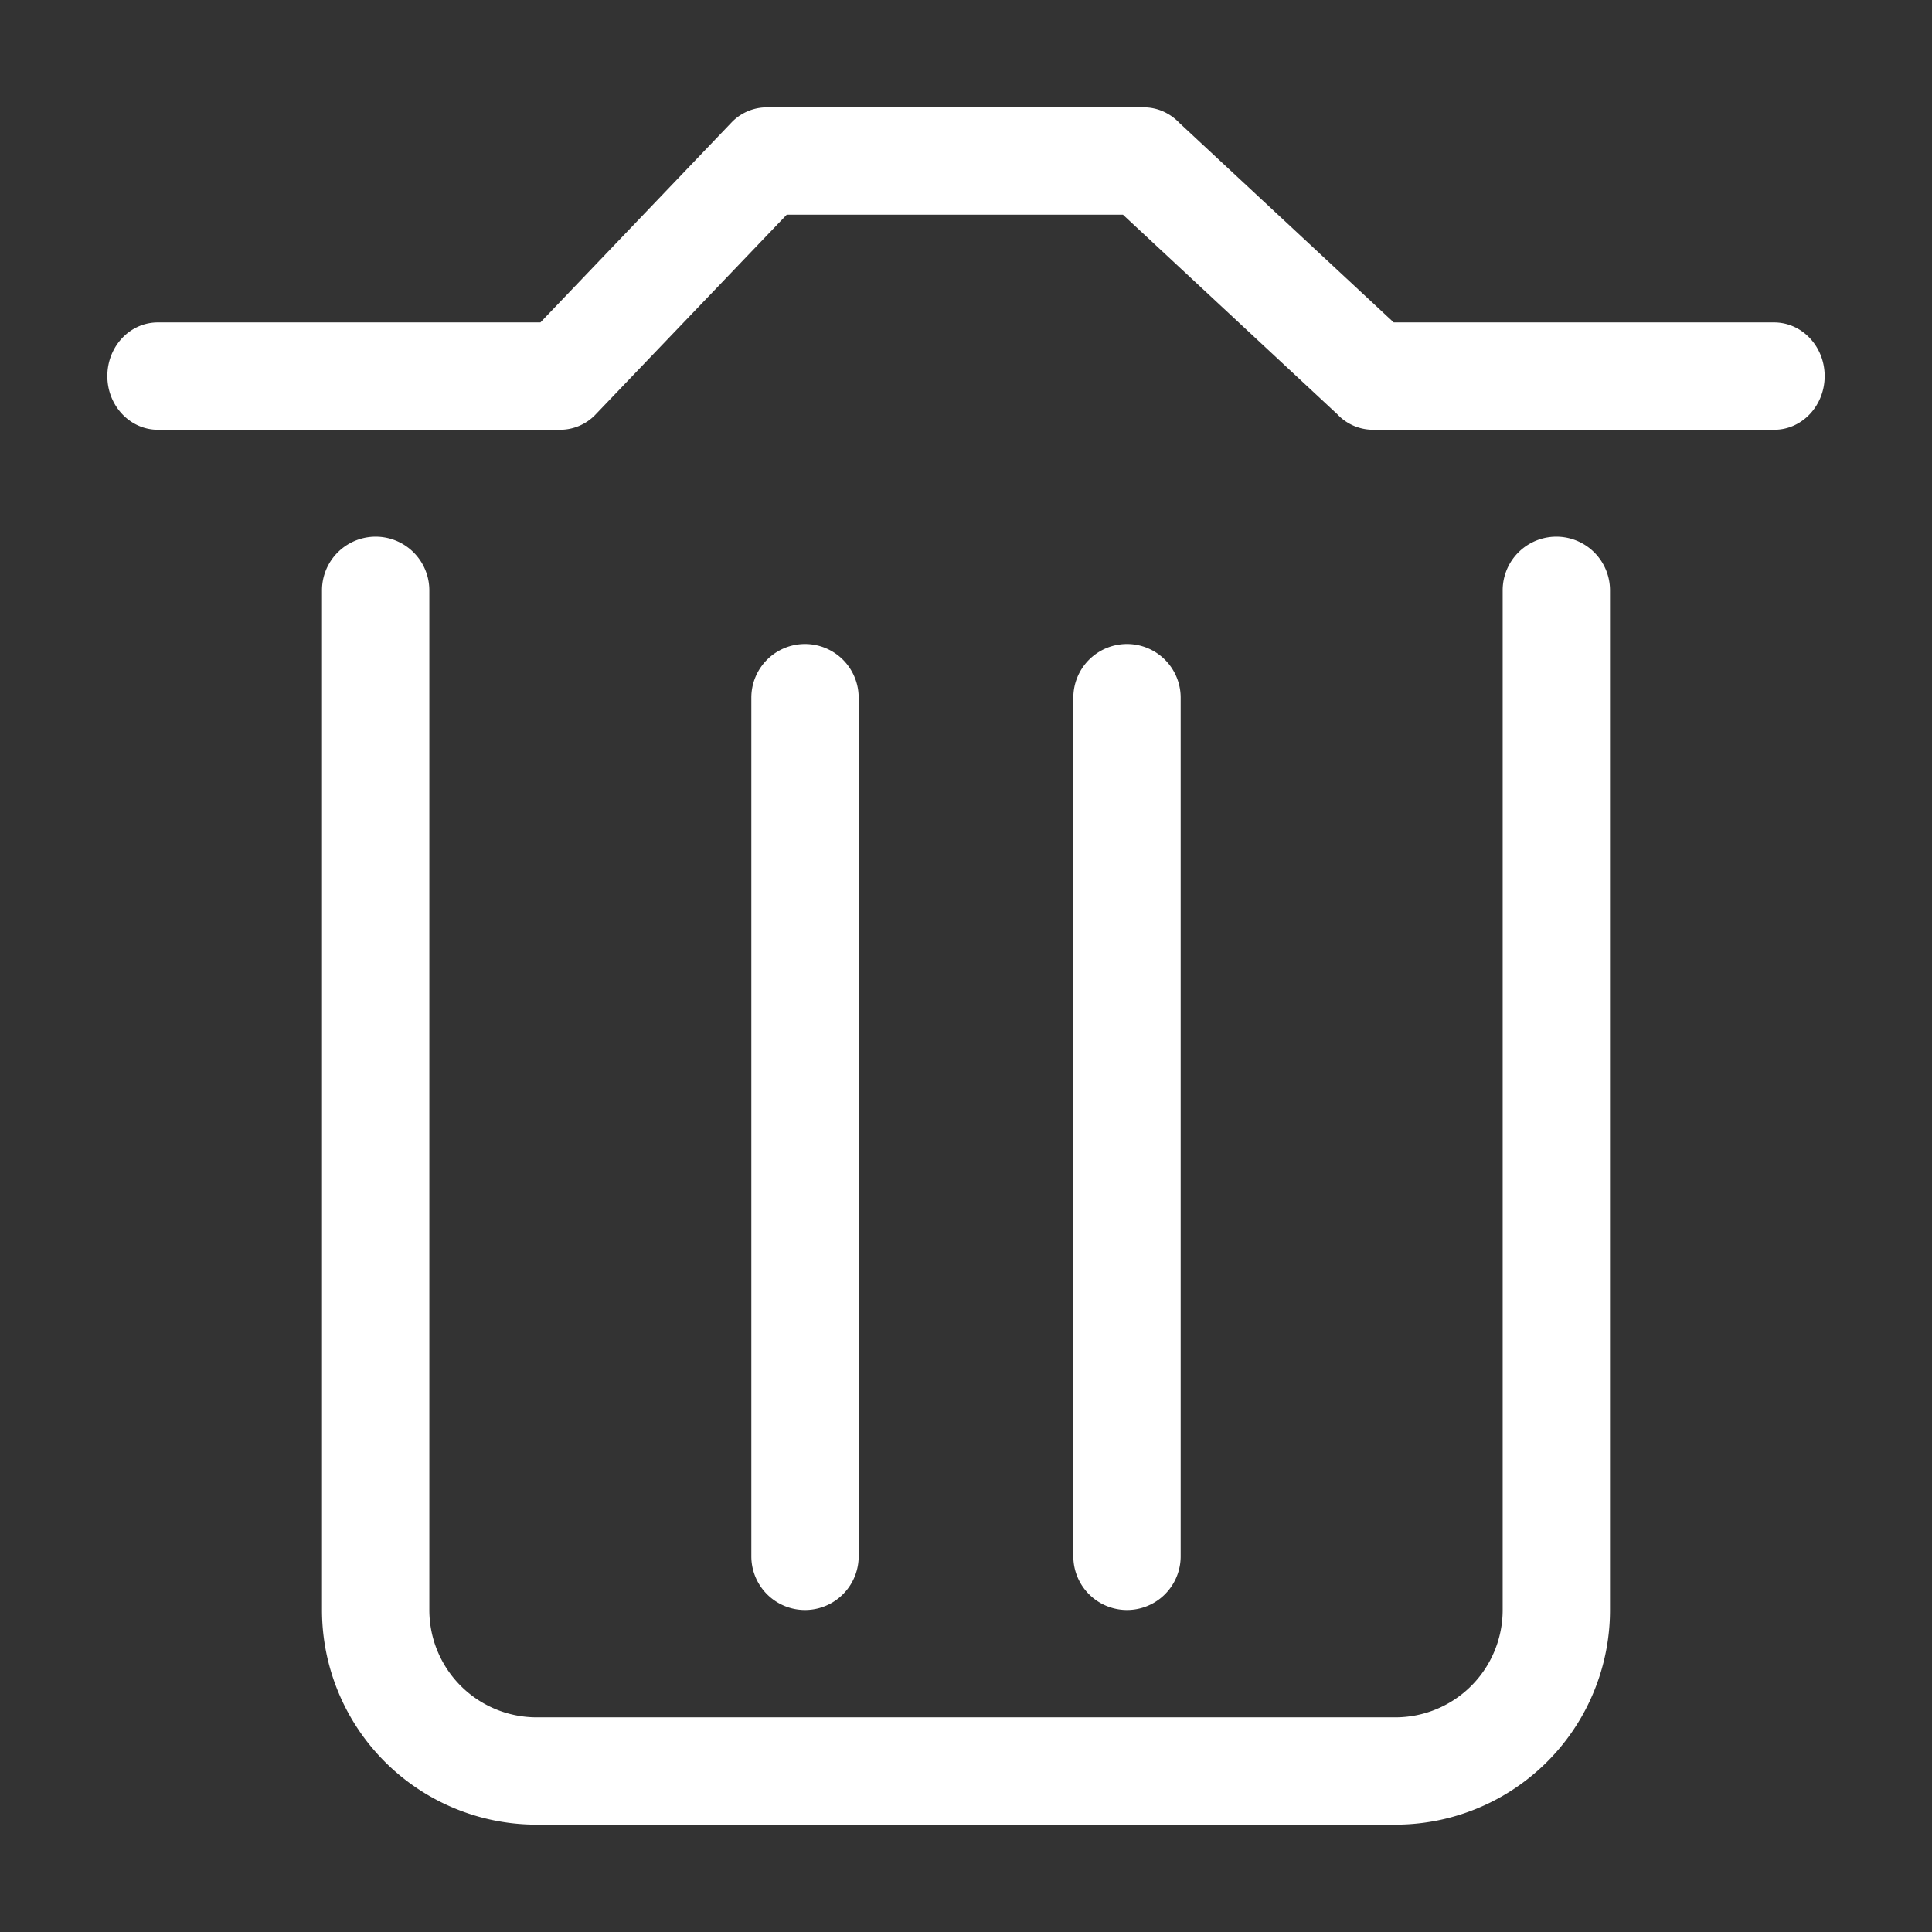 <?xml version="1.0" standalone="no"?><!DOCTYPE svg PUBLIC "-//W3C//DTD SVG 1.1//EN" "http://www.w3.org/Graphics/SVG/1.1/DTD/svg11.dtd"><svg class="icon" width="200px" height="200.00px" viewBox="0 0 1024 1024" version="1.1" xmlns="http://www.w3.org/2000/svg"><rect x="0" y="0" width="1024" height="1024" fill="#333333" stroke="none"/><path fill="#ffffff" d="M853.333 312.889V853.333a113.778 113.778 0 0 1-113.778 113.778H284.444a113.778 113.778 0 0 1-113.778-113.778V312.889a28.444 28.444 0 0 1 56.889 0V853.333a56.889 56.889 0 0 0 56.889 56.889h455.111a56.889 56.889 0 0 0 56.889-56.889V312.889a28.444 28.444 0 1 1 56.889 0zM426.667 341.333a28.444 28.444 0 0 1 28.444 28.444v455.111a28.444 28.444 0 1 1-56.889 0v-455.111a28.444 28.444 0 0 1 28.444-28.444z m170.667 0a28.444 28.444 0 0 1 28.444 28.444v455.111a28.444 28.444 0 1 1-56.889 0v-455.111a28.444 28.444 0 0 1 28.444-28.444z m-2.162-227.556H416.996L315.335 220.046a25.941 25.941 0 0 1-18.318 7.737h-213.333c-14.791 0-26.795-12.743-26.795-28.444s11.947-28.444 26.738-28.444h202.809L387.982 64.626A25.941 25.941 0 0 1 406.357 56.889h199.908c7.111 0 13.881 3.015 18.887 8.306l113.55 105.7h201.614c14.791 0 26.795 12.743 26.795 28.444s-11.947 28.444-26.738 28.444h-212.764a25.998 25.998 0 0 1-18.887-8.306L595.172 113.778z" /></svg>